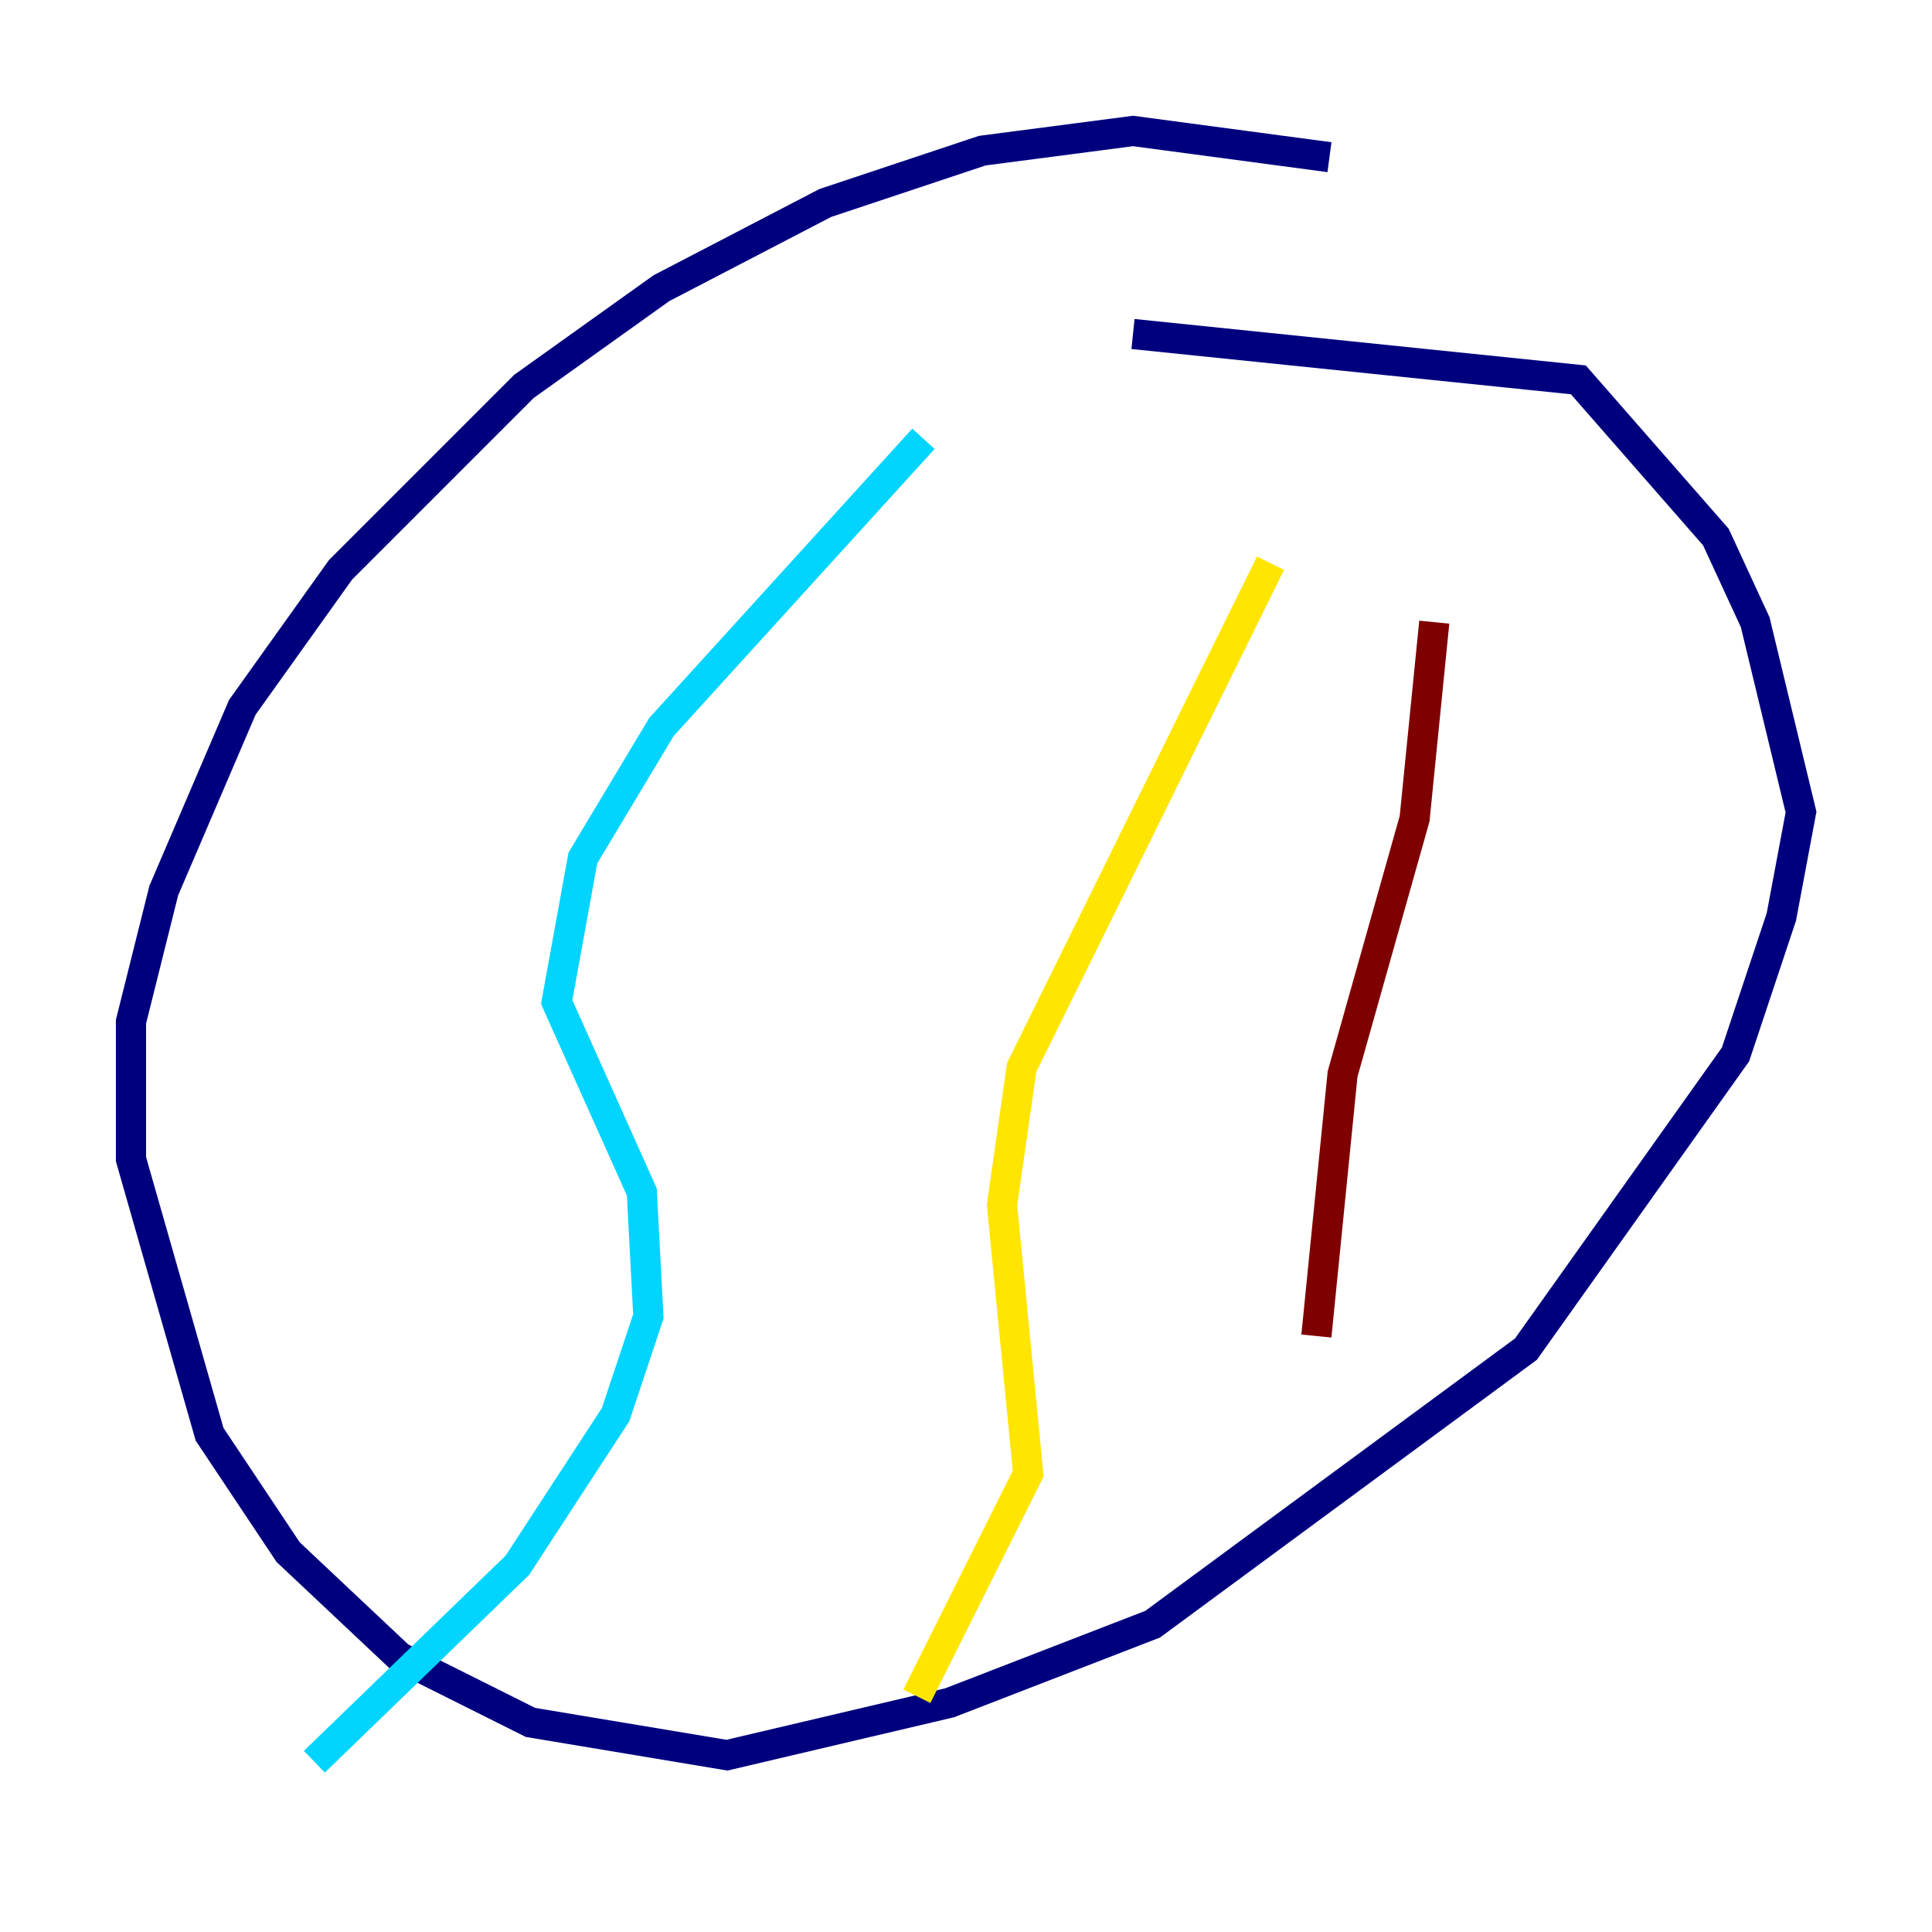 <?xml version="1.0" encoding="utf-8" ?>
<svg baseProfile="tiny" height="128" version="1.2" viewBox="0,0,128,128" width="128" xmlns="http://www.w3.org/2000/svg" xmlns:ev="http://www.w3.org/2001/xml-events" xmlns:xlink="http://www.w3.org/1999/xlink"><defs /><polyline fill="none" points="88.081,10.414 75.064,8.678 65.085,9.98 54.671,13.451 43.824,19.091 34.712,25.6 22.563,37.749 16.054,46.861 10.848,59.01 8.678,67.688 8.678,76.8 13.885,95.024 19.091,102.834 26.468,109.776 35.146,114.115 48.163,116.285 62.915,112.814 76.366,107.607 101.098,89.383 114.983,69.858 118.02,60.746 119.322,53.803 116.285,41.22 113.681,35.58 104.57,25.166 75.064,22.129" stroke="#00007f" stroke-width="2" /><polyline fill="none" points="61.18,29.071 43.824,48.163 38.617,56.841 36.881,66.386 42.522,78.969 42.956,87.214 40.786,93.722 34.278,103.702 20.827,116.719" stroke="#00d4ff" stroke-width="2" /><polyline fill="none" points="84.176,37.315 67.688,70.725 66.386,79.837 68.122,97.627 60.746,112.38" stroke="#ffe500" stroke-width="2" /><polyline fill="none" points="95.024,41.22 93.722,54.237 88.949,71.159 87.214,88.515" stroke="#7f0000" stroke-width="2" /></svg>